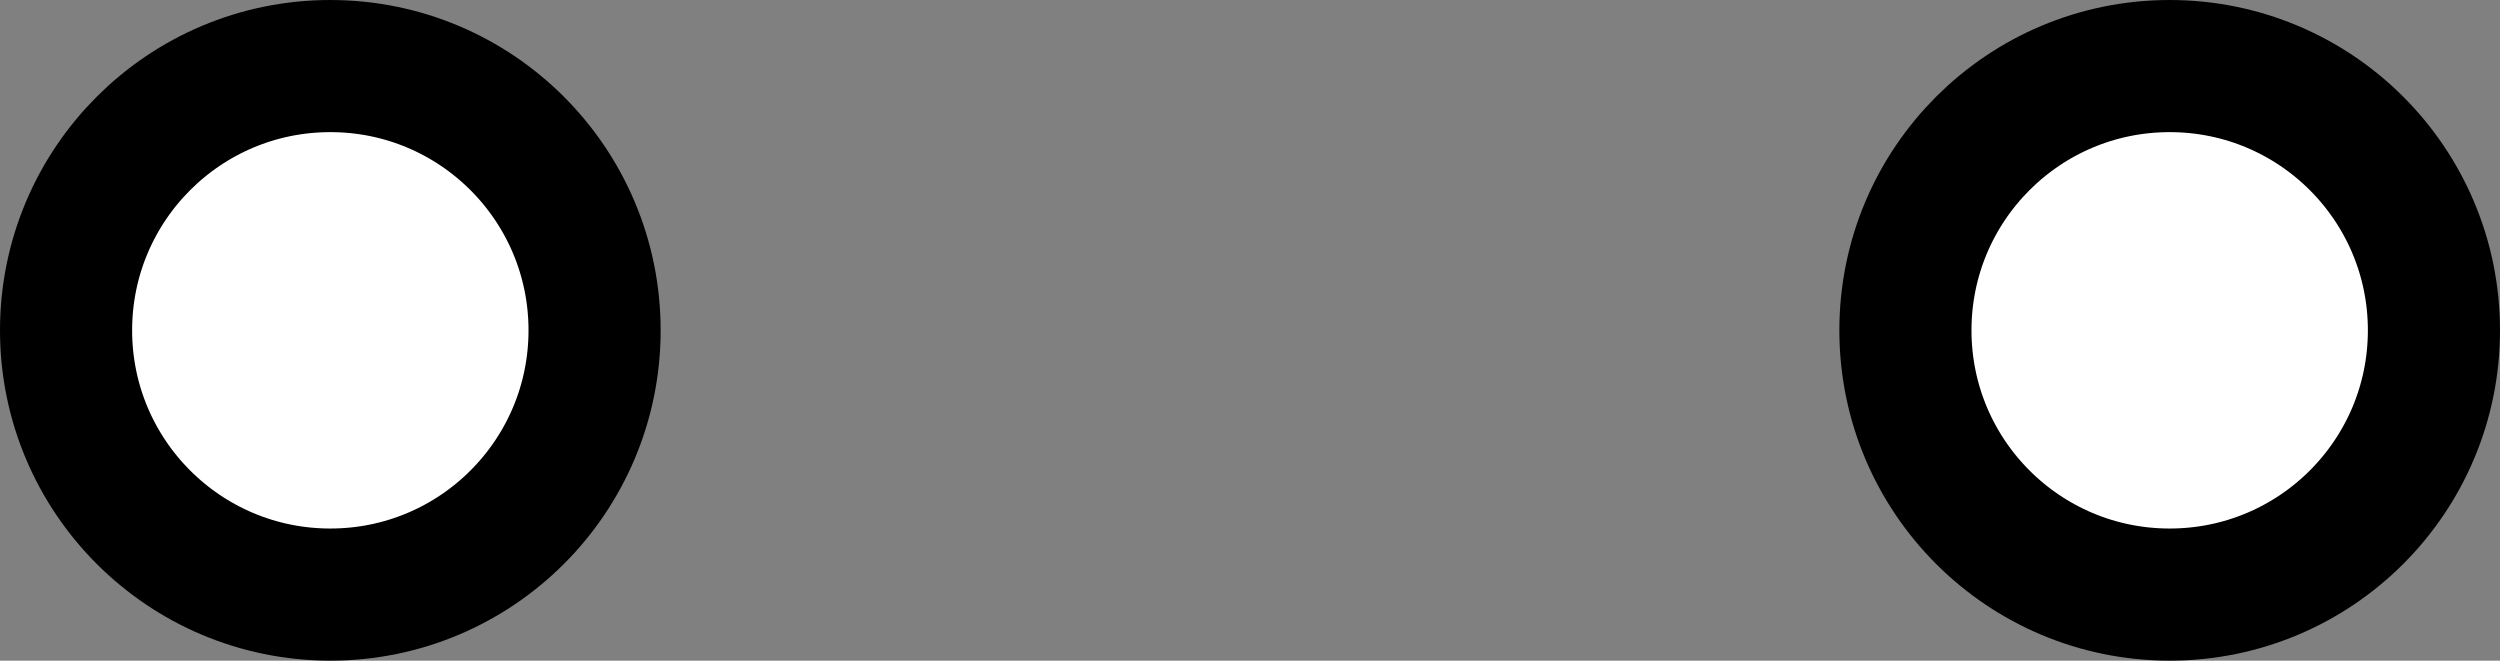<?xml version="1.0" encoding="UTF-8" standalone="no"?>
<!-- Created with Inkscape (http://www.inkscape.org/) -->

<svg
   width="71.512"
   height="18.898"
   viewBox="0 0 18.921 5"
   version="1.1"
   id="svg1"
   xml:space="preserve"
   xmlns="http://www.w3.org/2000/svg"
   xmlns:svg="http://www.w3.org/2000/svg"><rect x="0" y="0" width="18.921" height="5" fill="#808080" stroke="none"/><defs
     id="defs1" /><g
     id="Hime"
     transform="translate(355.559,251.666)"
     style="display:inline"><path
       style="fill:#ffffff;fill-opacity:1;stroke:#000000;stroke-width:1;stroke-dasharray:none;stroke-dashoffset:0;stroke-opacity:1"
       id="path16"
       d="m -353.7,-248.393 c 0,1.105 -0.895,2 -2,2 -1.105,0 -2,-0.895 -2,-2 0,-1.105 0.895,-2 2,-2 1.105,0 2,0.895 2,2 z m 9.921,0 c 0,1.105 0.895,2 2,2 1.105,0 2,-0.895 2,-2 0,-1.105 -0.895,-2 -2,-2 -1.105,0 -2,0.895 -2,2 z"
       transform="translate(2.641,-0.773)" /></g></svg>
